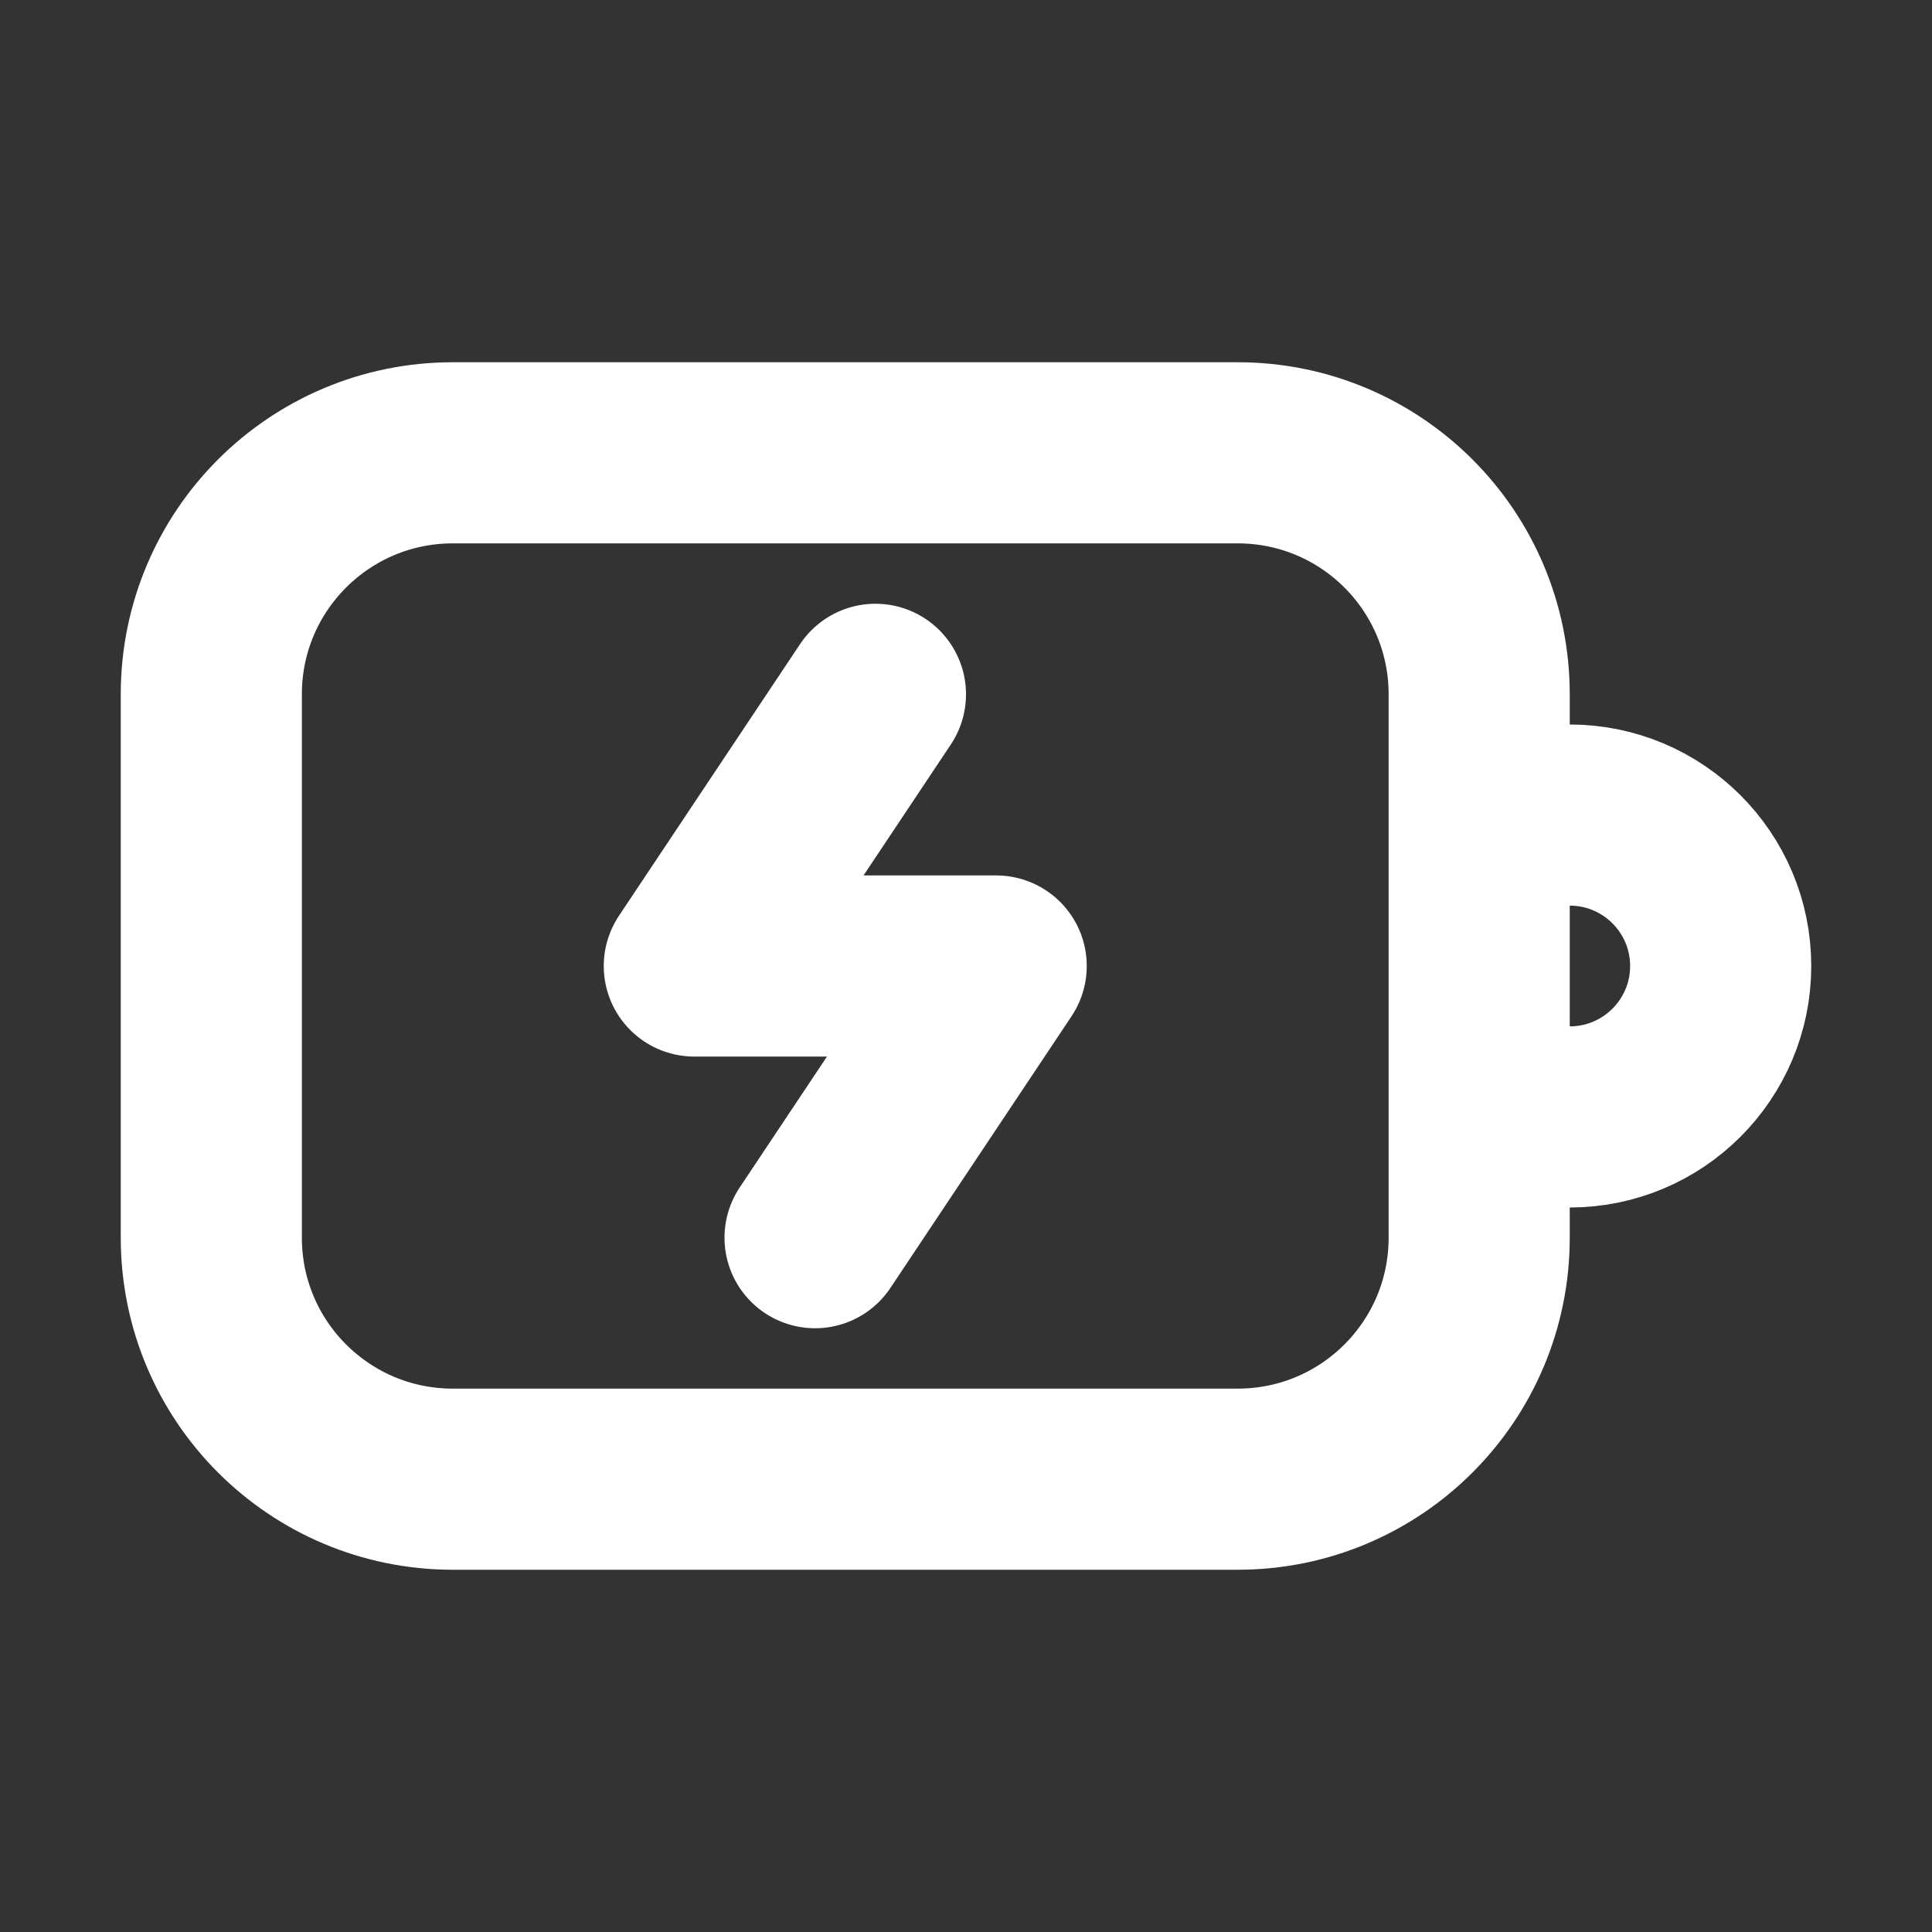 <svg width="32" height="32" viewBox="0 0 16 16" fill="none" xmlns="http://www.w3.org/2000/svg">

<rect x="0" y="0" width="16" height="16" fill="#333333" stroke="none"/>

<path d="M7.25 5.75L5.75 8H8.25L6.75 10.25M12.5 6.75H13C13.69 6.75 14.25 7.31 14.25 8C14.25 8.69 13.69 9.25 13 9.25H12.5M3.75 3.75H10.25C11.355 3.75 12.25 4.645 12.25 5.75V10.25C12.25 11.355 11.355 12.25 10.25 12.25H3.75C2.645 12.25 1.75 11.355 1.75 10.25V5.75C1.75 4.645 2.645 3.75 3.75 3.75Z" stroke="white" stroke-width="1.5" stroke-linecap="round" stroke-linejoin="round"/>
</svg>
